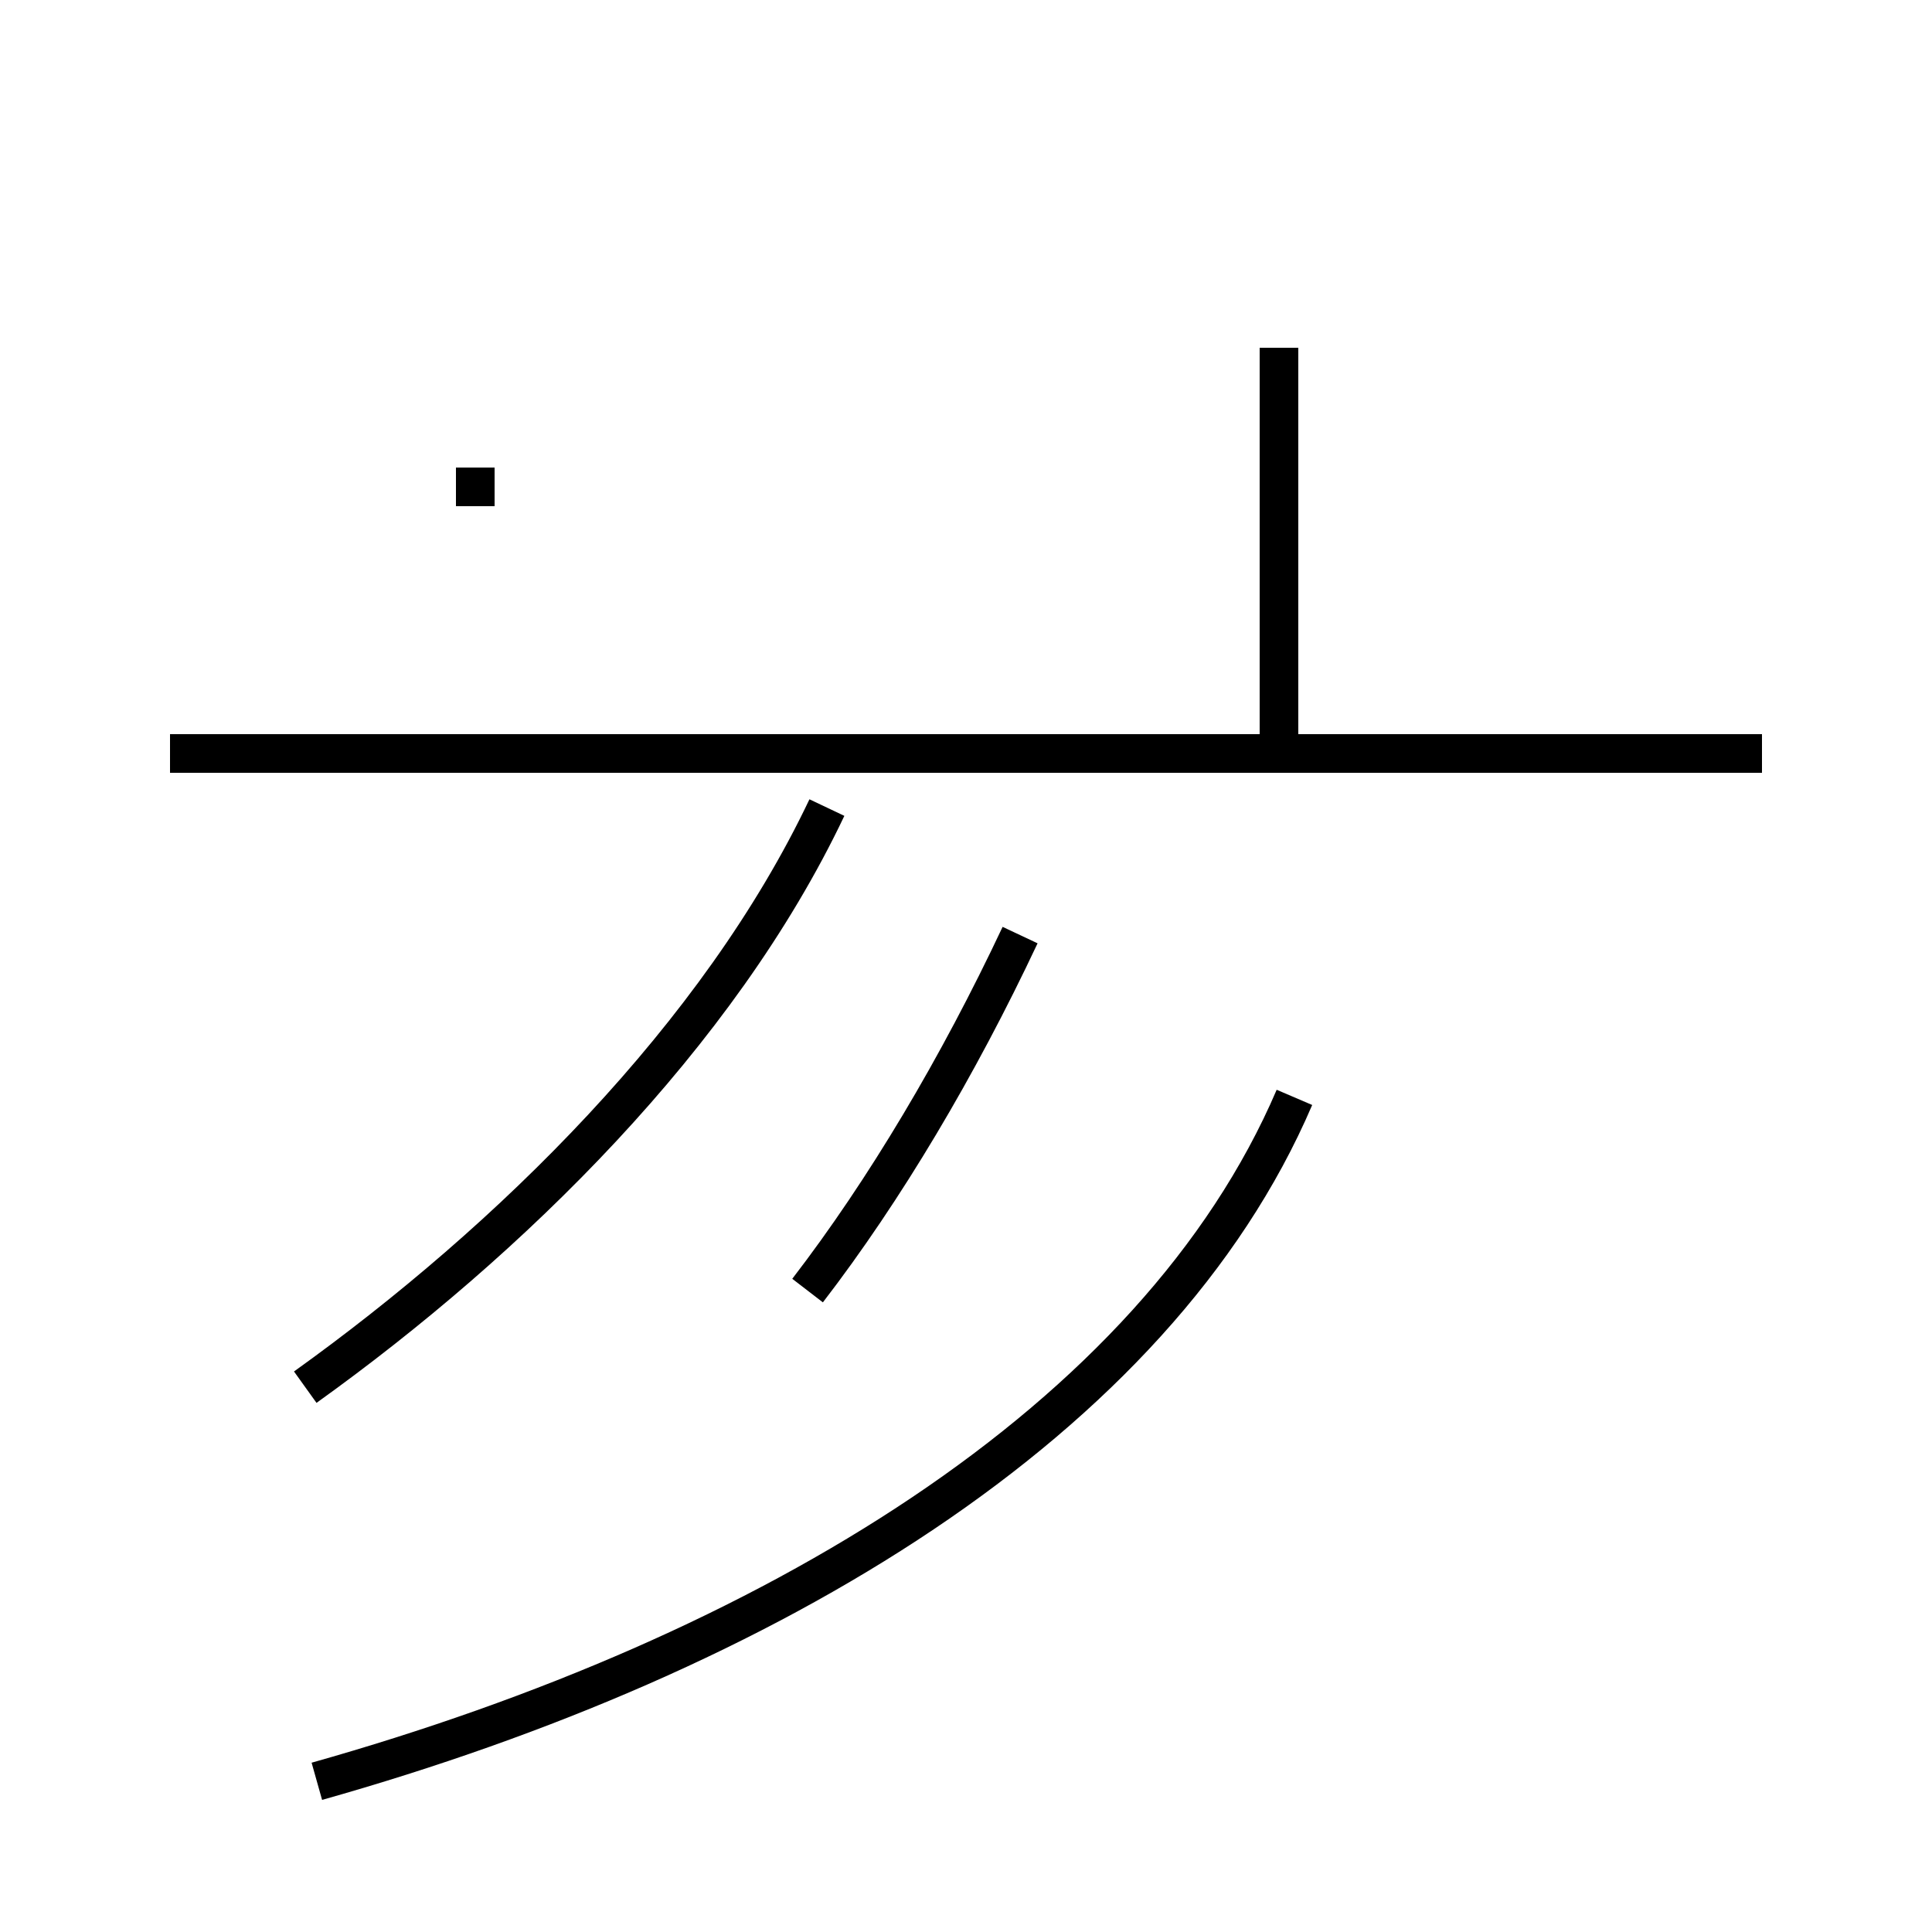 <?xml version='1.0' encoding='utf8'?>
<svg viewBox="0.0 -44.0 50.0 50.0" version="1.1" xmlns="http://www.w3.org/2000/svg">
<rect x="0.0" y="-44.0" width="50.0" height="50.0" fill="#808080" stroke="none"/>
<rect x="-1000" y="-1000" width="2000" height="2000" stroke="white" fill="white"/>
<g style="fill:none; stroke:#000000;  stroke-width:1">
<path d="M 7.9 8.1 C 13.2 11.9 18.6 17.2 21.4 23.1 M 45.6 24.5 L 4.4 24.5 M 33.1 35.0 L 33.1 24.5 M 11.8 31.4 L 12.8 31.4 M 20.9 10.6 C 22.9 13.2 24.8 16.4 26.4 19.8 M 8.2 -2.1 C 19.9 1.2 29.9 7.2 33.5 15.6 " transform="scale(1, -1)" />
</g>
</svg>